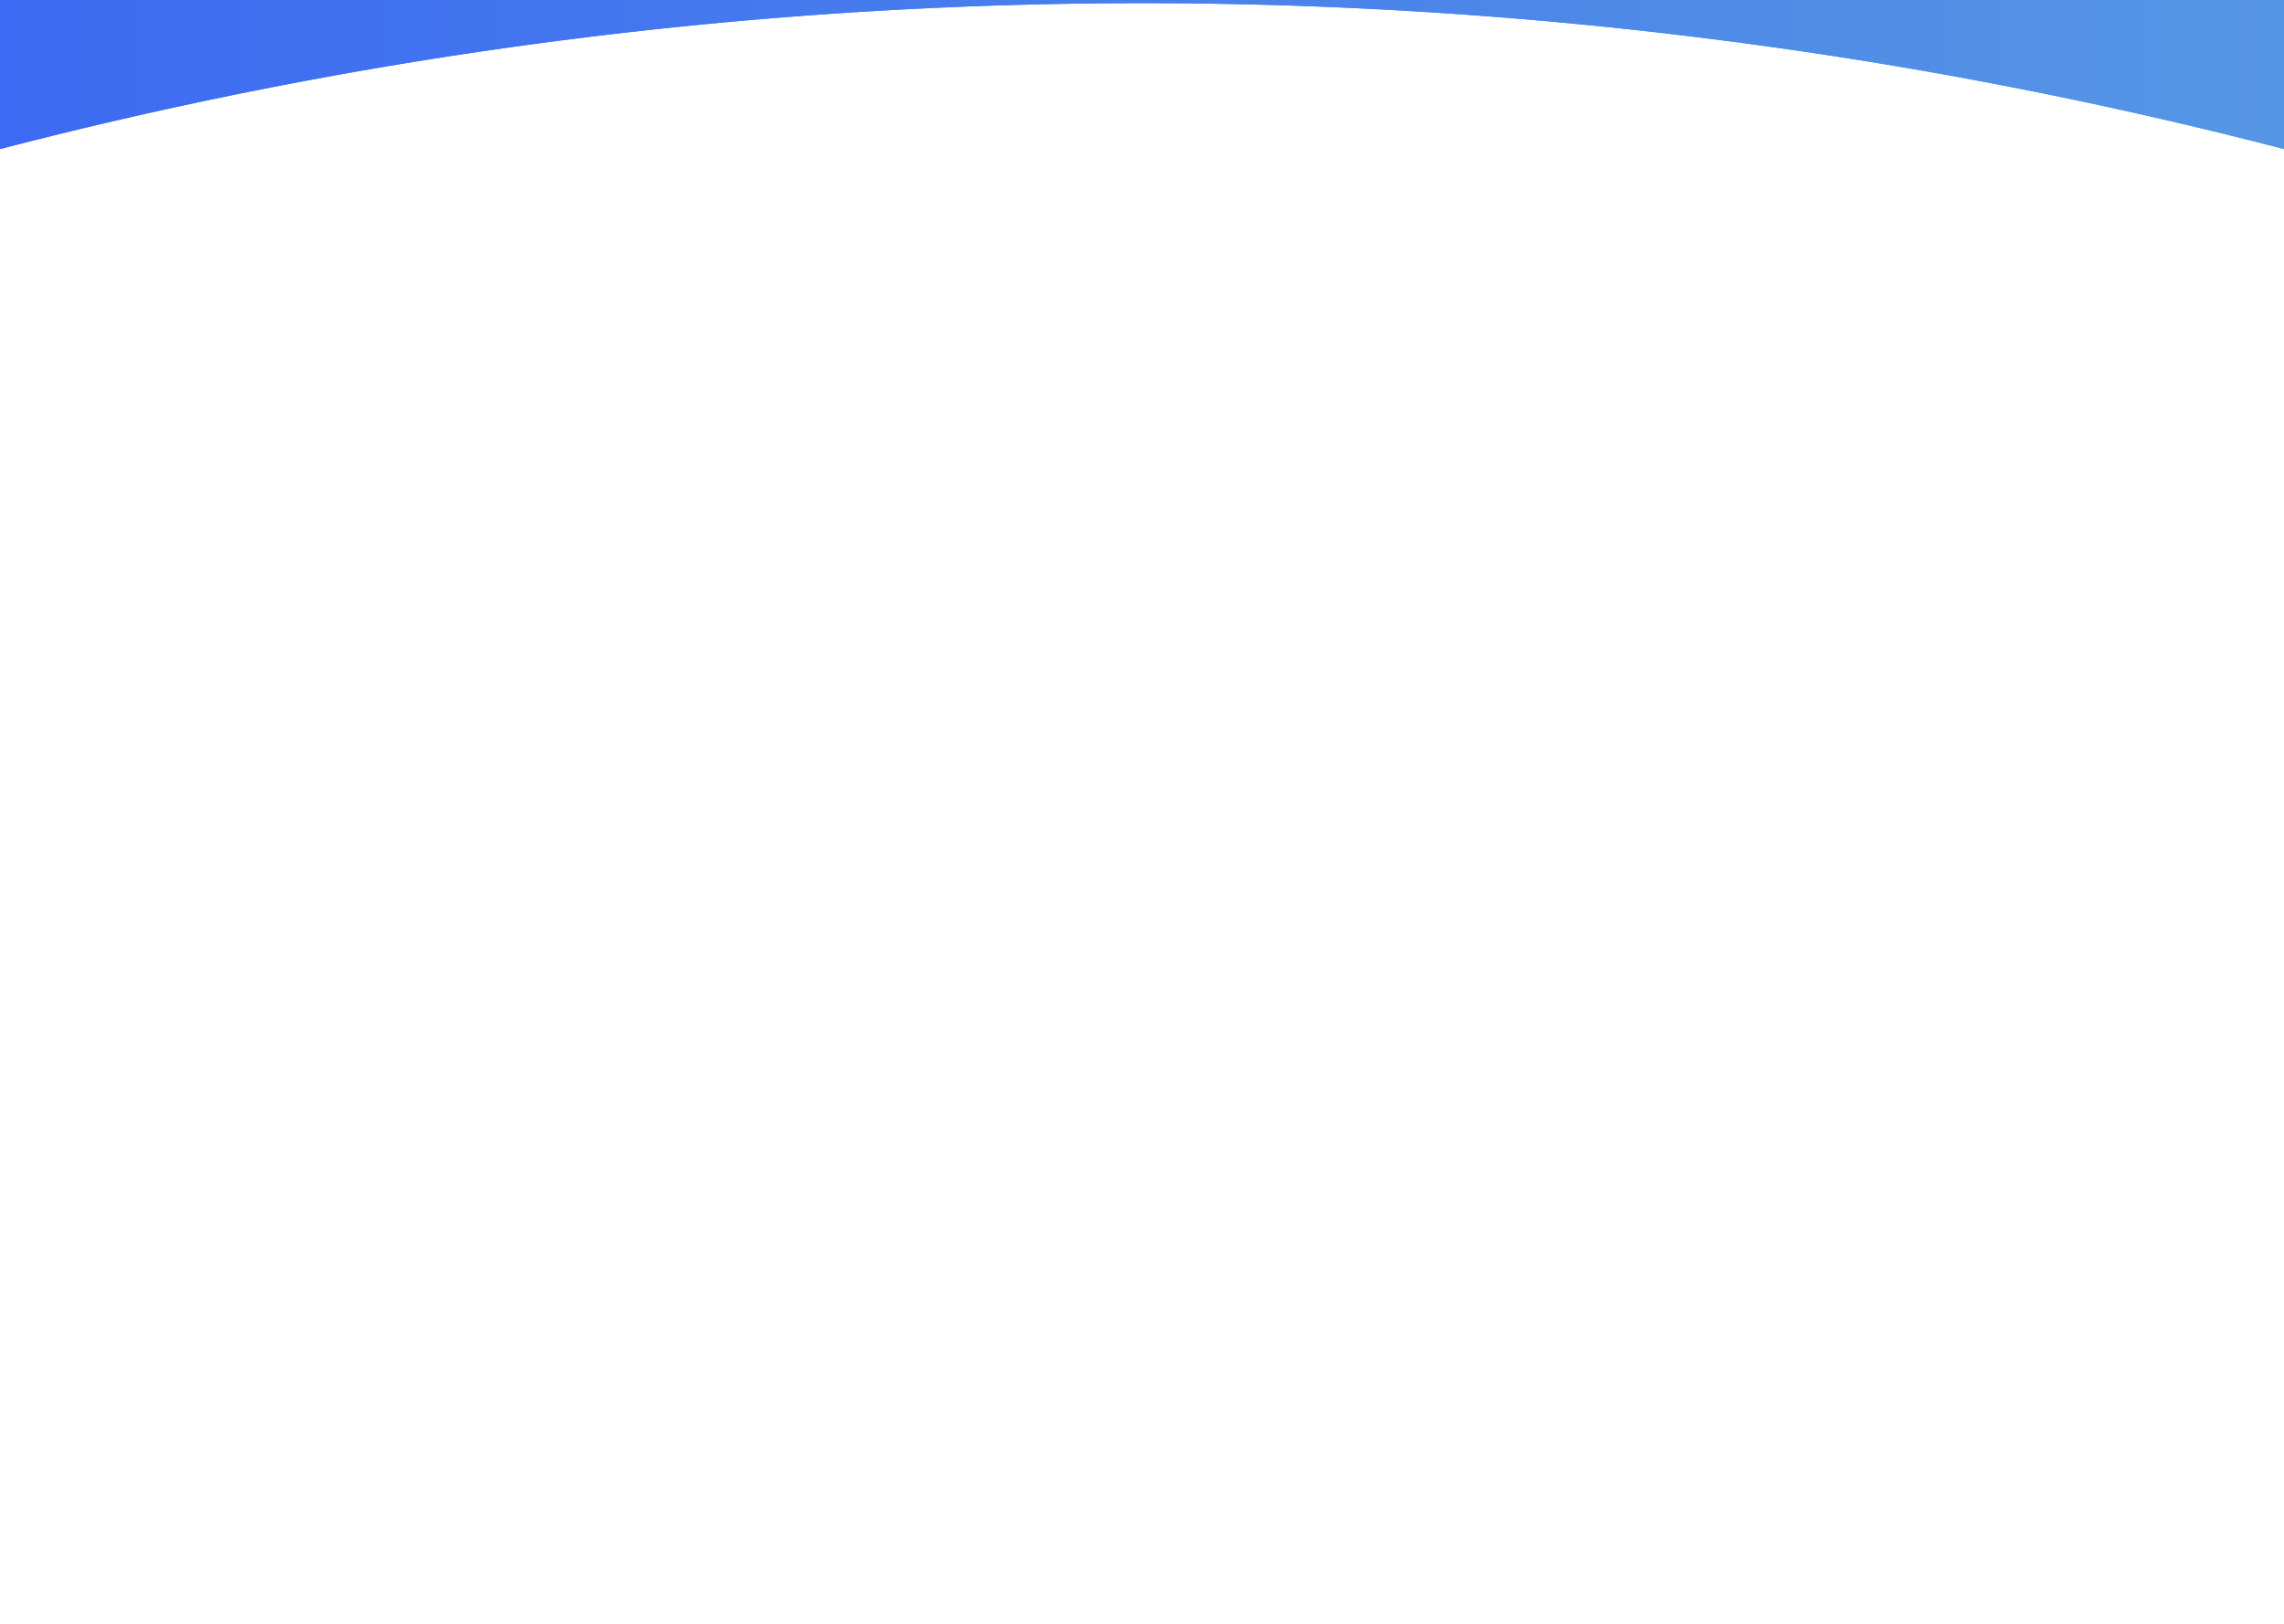 <svg id="Capa_1" data-name="Capa 1" xmlns="http://www.w3.org/2000/svg" xmlns:xlink="http://www.w3.org/1999/xlink" viewBox="0 0 1440 1024"><defs><style>.cls-1{fill:url(#Degradado_sin_nombre_11);}</style><linearGradient id="Degradado_sin_nombre_11" x1="4360" y1="1979" x2="2920" y2="1979" gradientTransform="translate(4360 2026) rotate(180)" gradientUnits="userSpaceOnUse"><stop offset="0" stop-color="#3d6af2"/><stop offset="1" stop-color="#5596e4"/></linearGradient></defs><title>Mock-up Particulas 2</title><path class="cls-1" d="M0,94a2863.26,2863.26,0,0,1,1440,0V0H0Z"/><path class="cls-1" d="M0,94a2863.26,2863.26,0,0,1,1440,0V0H0Z"/></svg>